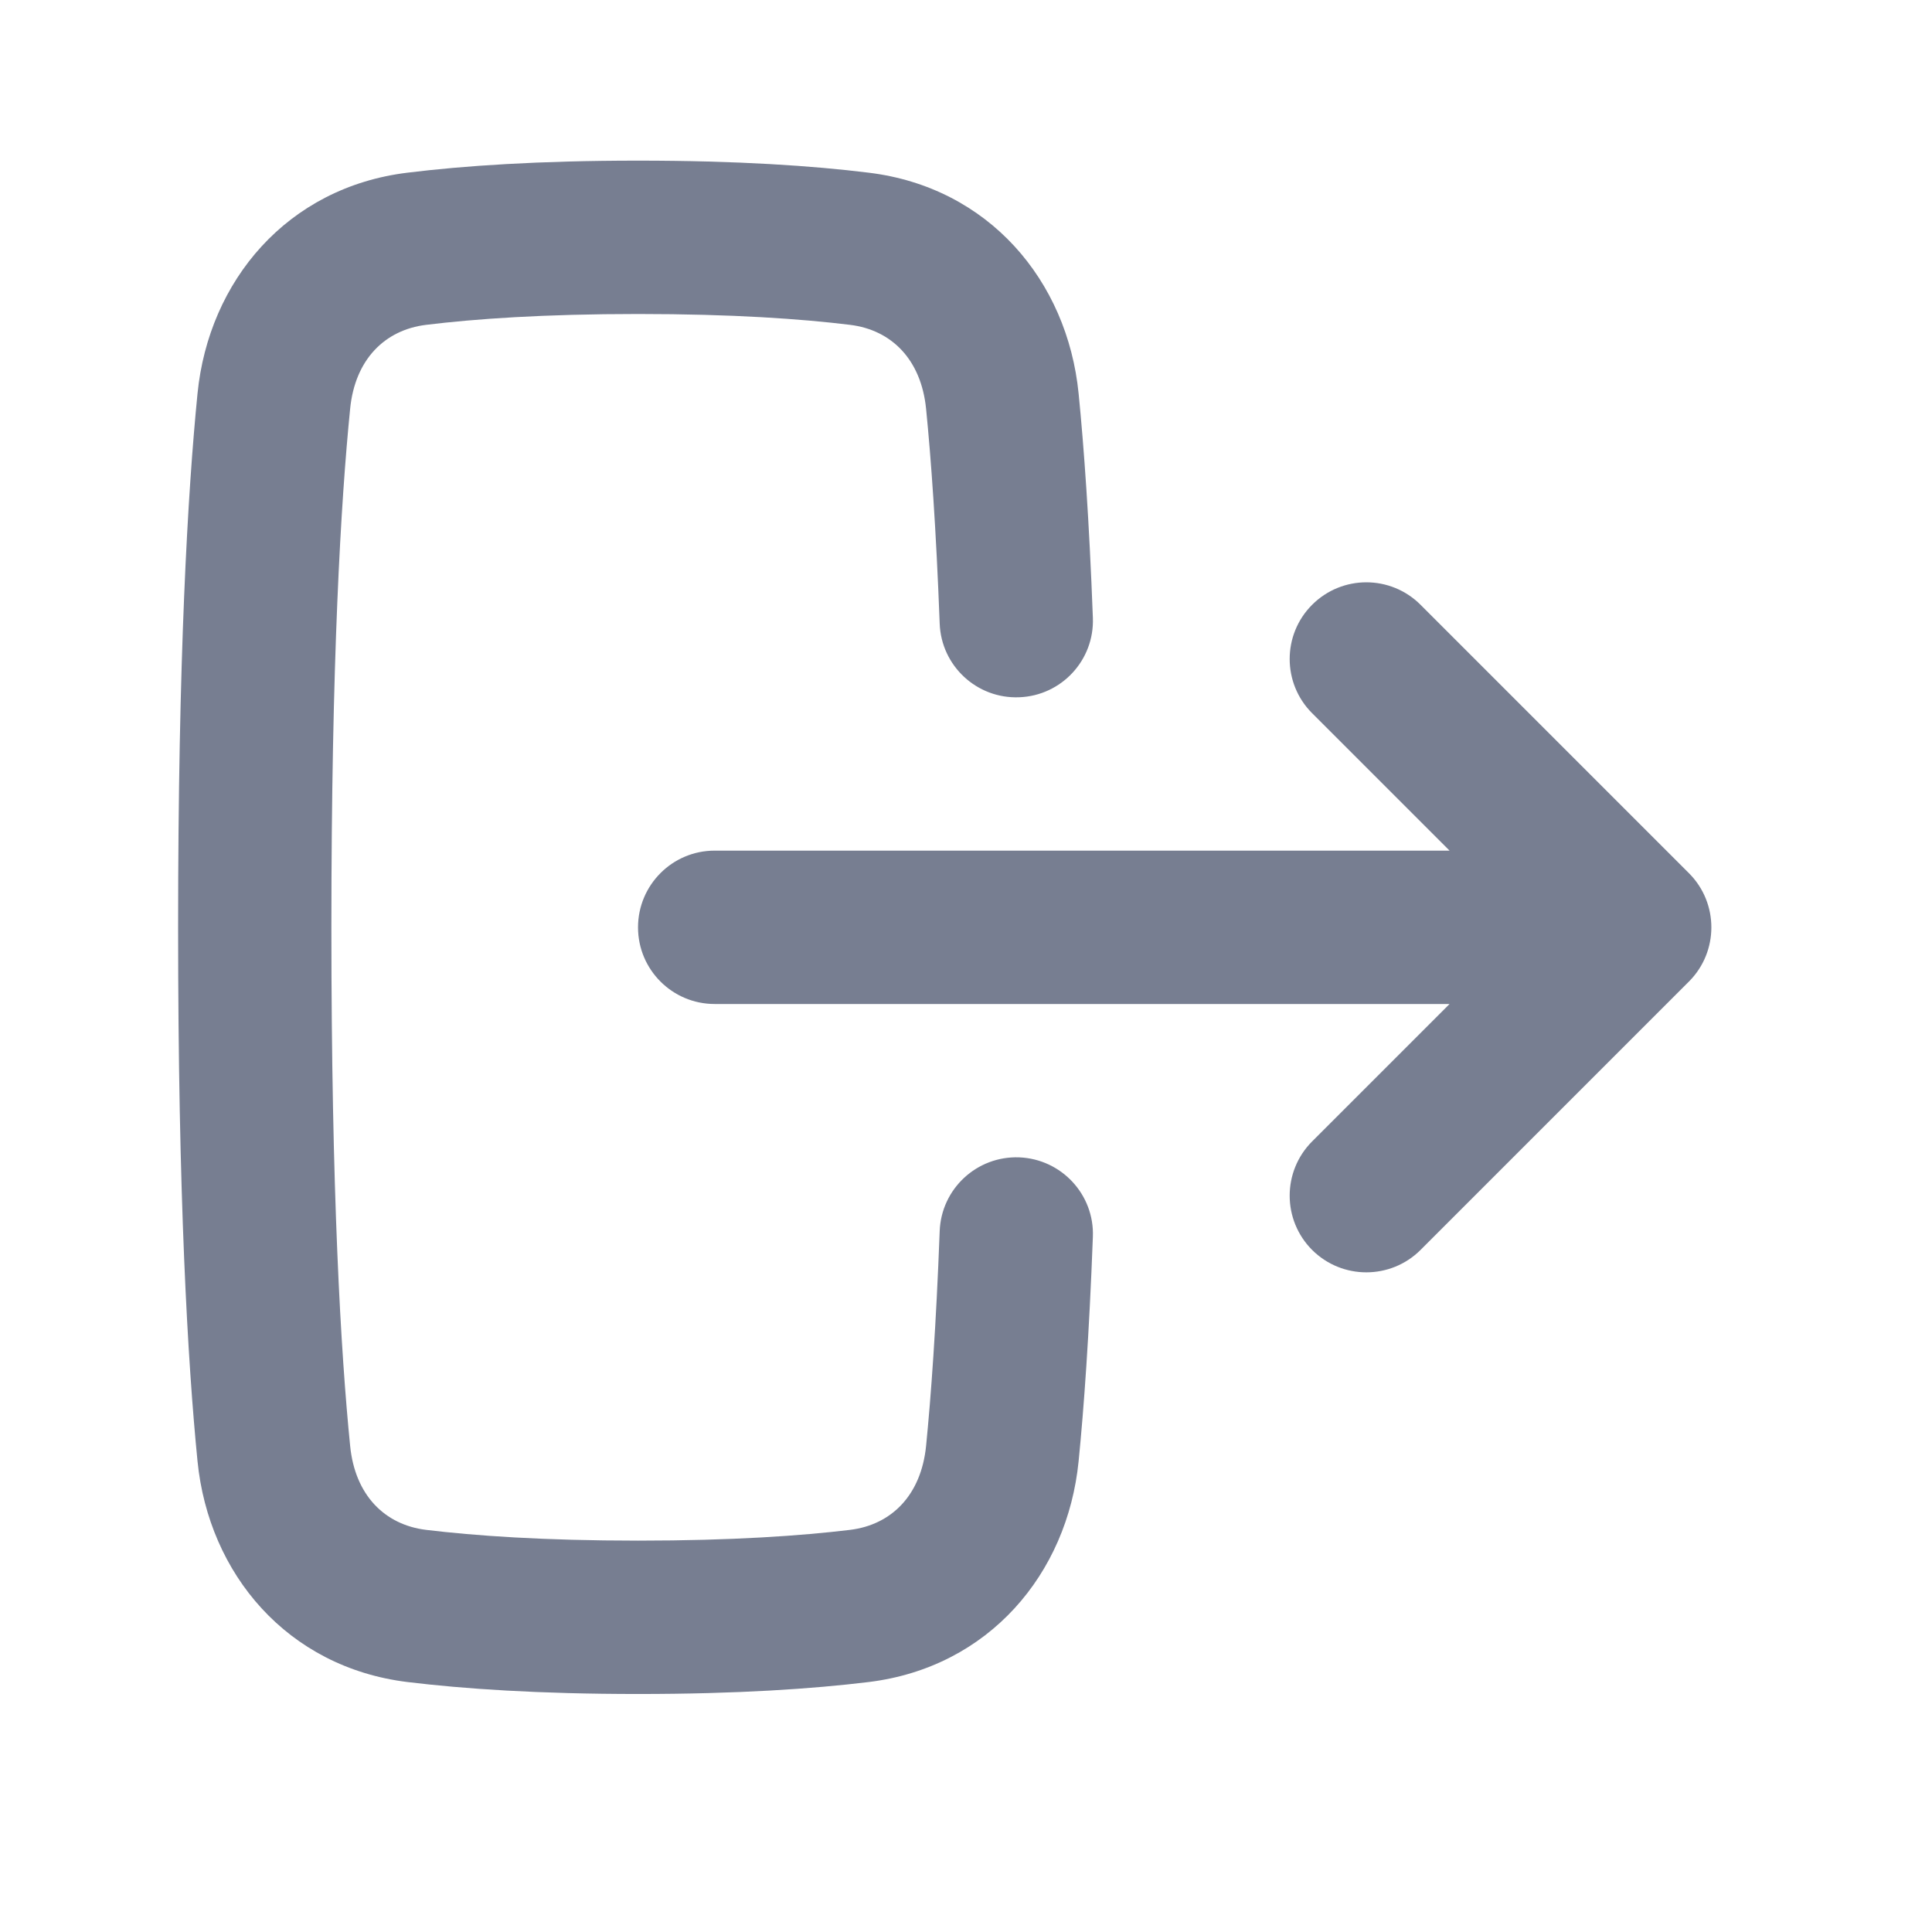 <svg width="21" height="21" viewBox="0 0 21 21" fill="none" xmlns="http://www.w3.org/2000/svg">
<path fill-rule="evenodd" clip-rule="evenodd" d="M11.078 12.58C10.618 12.563 10.231 12.922 10.214 13.382C10.175 14.418 10.12 15.175 10.066 15.718C10.012 16.252 9.69 16.574 9.24 16.629C8.71 16.693 7.962 16.746 6.936 16.746C5.909 16.746 5.161 16.693 4.631 16.629C4.182 16.574 3.859 16.252 3.806 15.717C3.705 14.71 3.602 12.97 3.602 10.08C3.602 7.189 3.705 5.449 3.806 4.442C3.859 3.908 4.182 3.586 4.631 3.531C5.161 3.466 5.909 3.413 6.936 3.413C7.962 3.413 8.71 3.466 9.24 3.531C9.69 3.586 10.012 3.907 10.066 4.442C10.12 4.984 10.175 5.741 10.214 6.778C10.231 7.238 10.618 7.597 11.078 7.579C11.538 7.562 11.897 7.175 11.879 6.715C11.839 5.651 11.782 4.859 11.724 4.277C11.602 3.051 10.748 2.036 9.442 1.877C8.835 1.802 8.018 1.746 6.936 1.746C5.853 1.746 5.037 1.802 4.429 1.877C3.123 2.036 2.269 3.052 2.147 4.277C2.04 5.355 1.936 7.153 1.936 10.08C1.936 13.006 2.04 14.804 2.147 15.883C2.269 17.108 3.123 18.123 4.429 18.283C5.037 18.357 5.853 18.413 6.936 18.413C8.018 18.413 8.835 18.357 9.442 18.283C10.748 18.123 11.602 17.108 11.724 15.883C11.782 15.3 11.839 14.509 11.879 13.444C11.897 12.985 11.538 12.598 11.078 12.58Z" fill="#777E91"/>
<path fill-rule="evenodd" clip-rule="evenodd" d="M14.262 12.407C13.937 12.733 13.937 13.26 14.262 13.586C14.588 13.911 15.115 13.911 15.441 13.586L18.358 10.669C18.683 10.344 18.683 9.816 18.358 9.491L15.441 6.574C15.115 6.248 14.588 6.248 14.262 6.574C13.937 6.899 13.937 7.427 14.262 7.752L15.756 9.246H7.768C7.308 9.246 6.935 9.62 6.935 10.08C6.935 10.54 7.308 10.913 7.768 10.913L15.756 10.913L14.262 12.407Z" fill="#777E91"/>
</svg>
